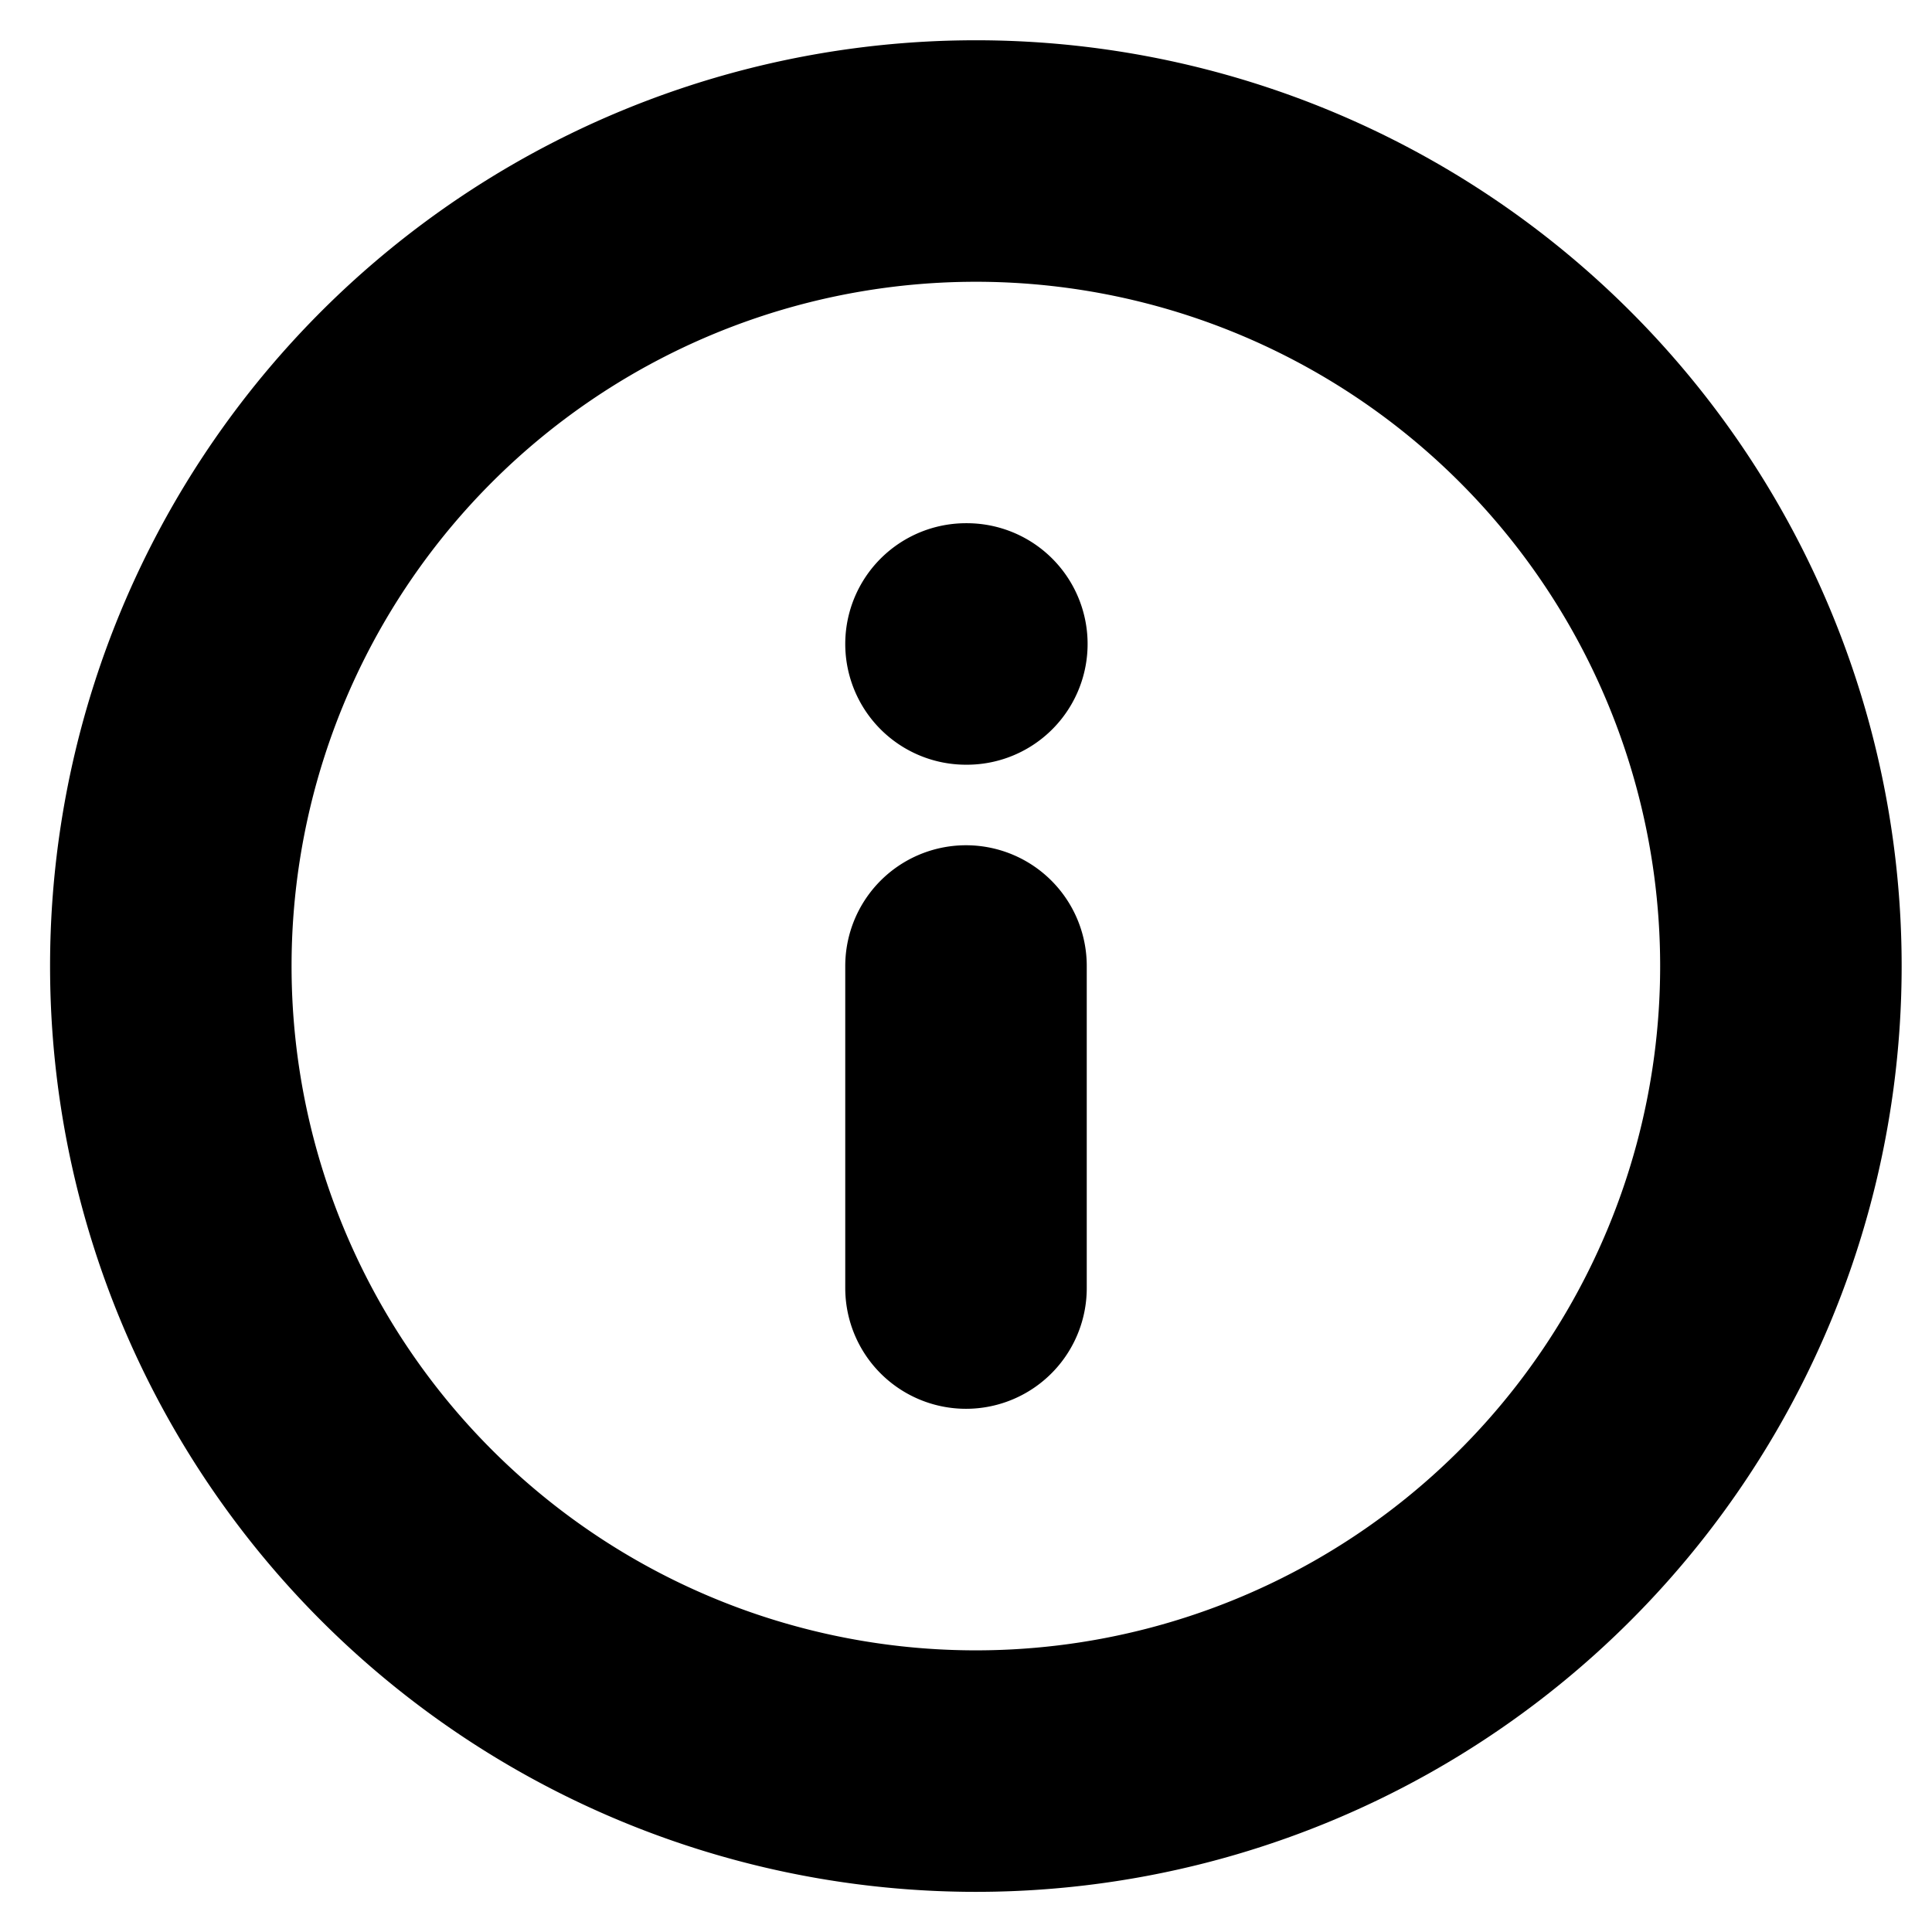 <svg width="16" height="16" fill="none" xmlns="http://www.w3.org/2000/svg"><g clip-path="url(#clip0_827_33998)" stroke="#000" stroke-width="2" stroke-linecap="round" stroke-linejoin="round"><path d="M8 14.667A6.667 6.667 0 108 1.334a6.667 6.667 0 000 13.333zm0-4V8m0-2.667h.007"/></g><defs><clipPath id="clip0_827_33998"><path fill="#fff" d="M0 0h16v16H0z"/></clipPath></defs></svg>